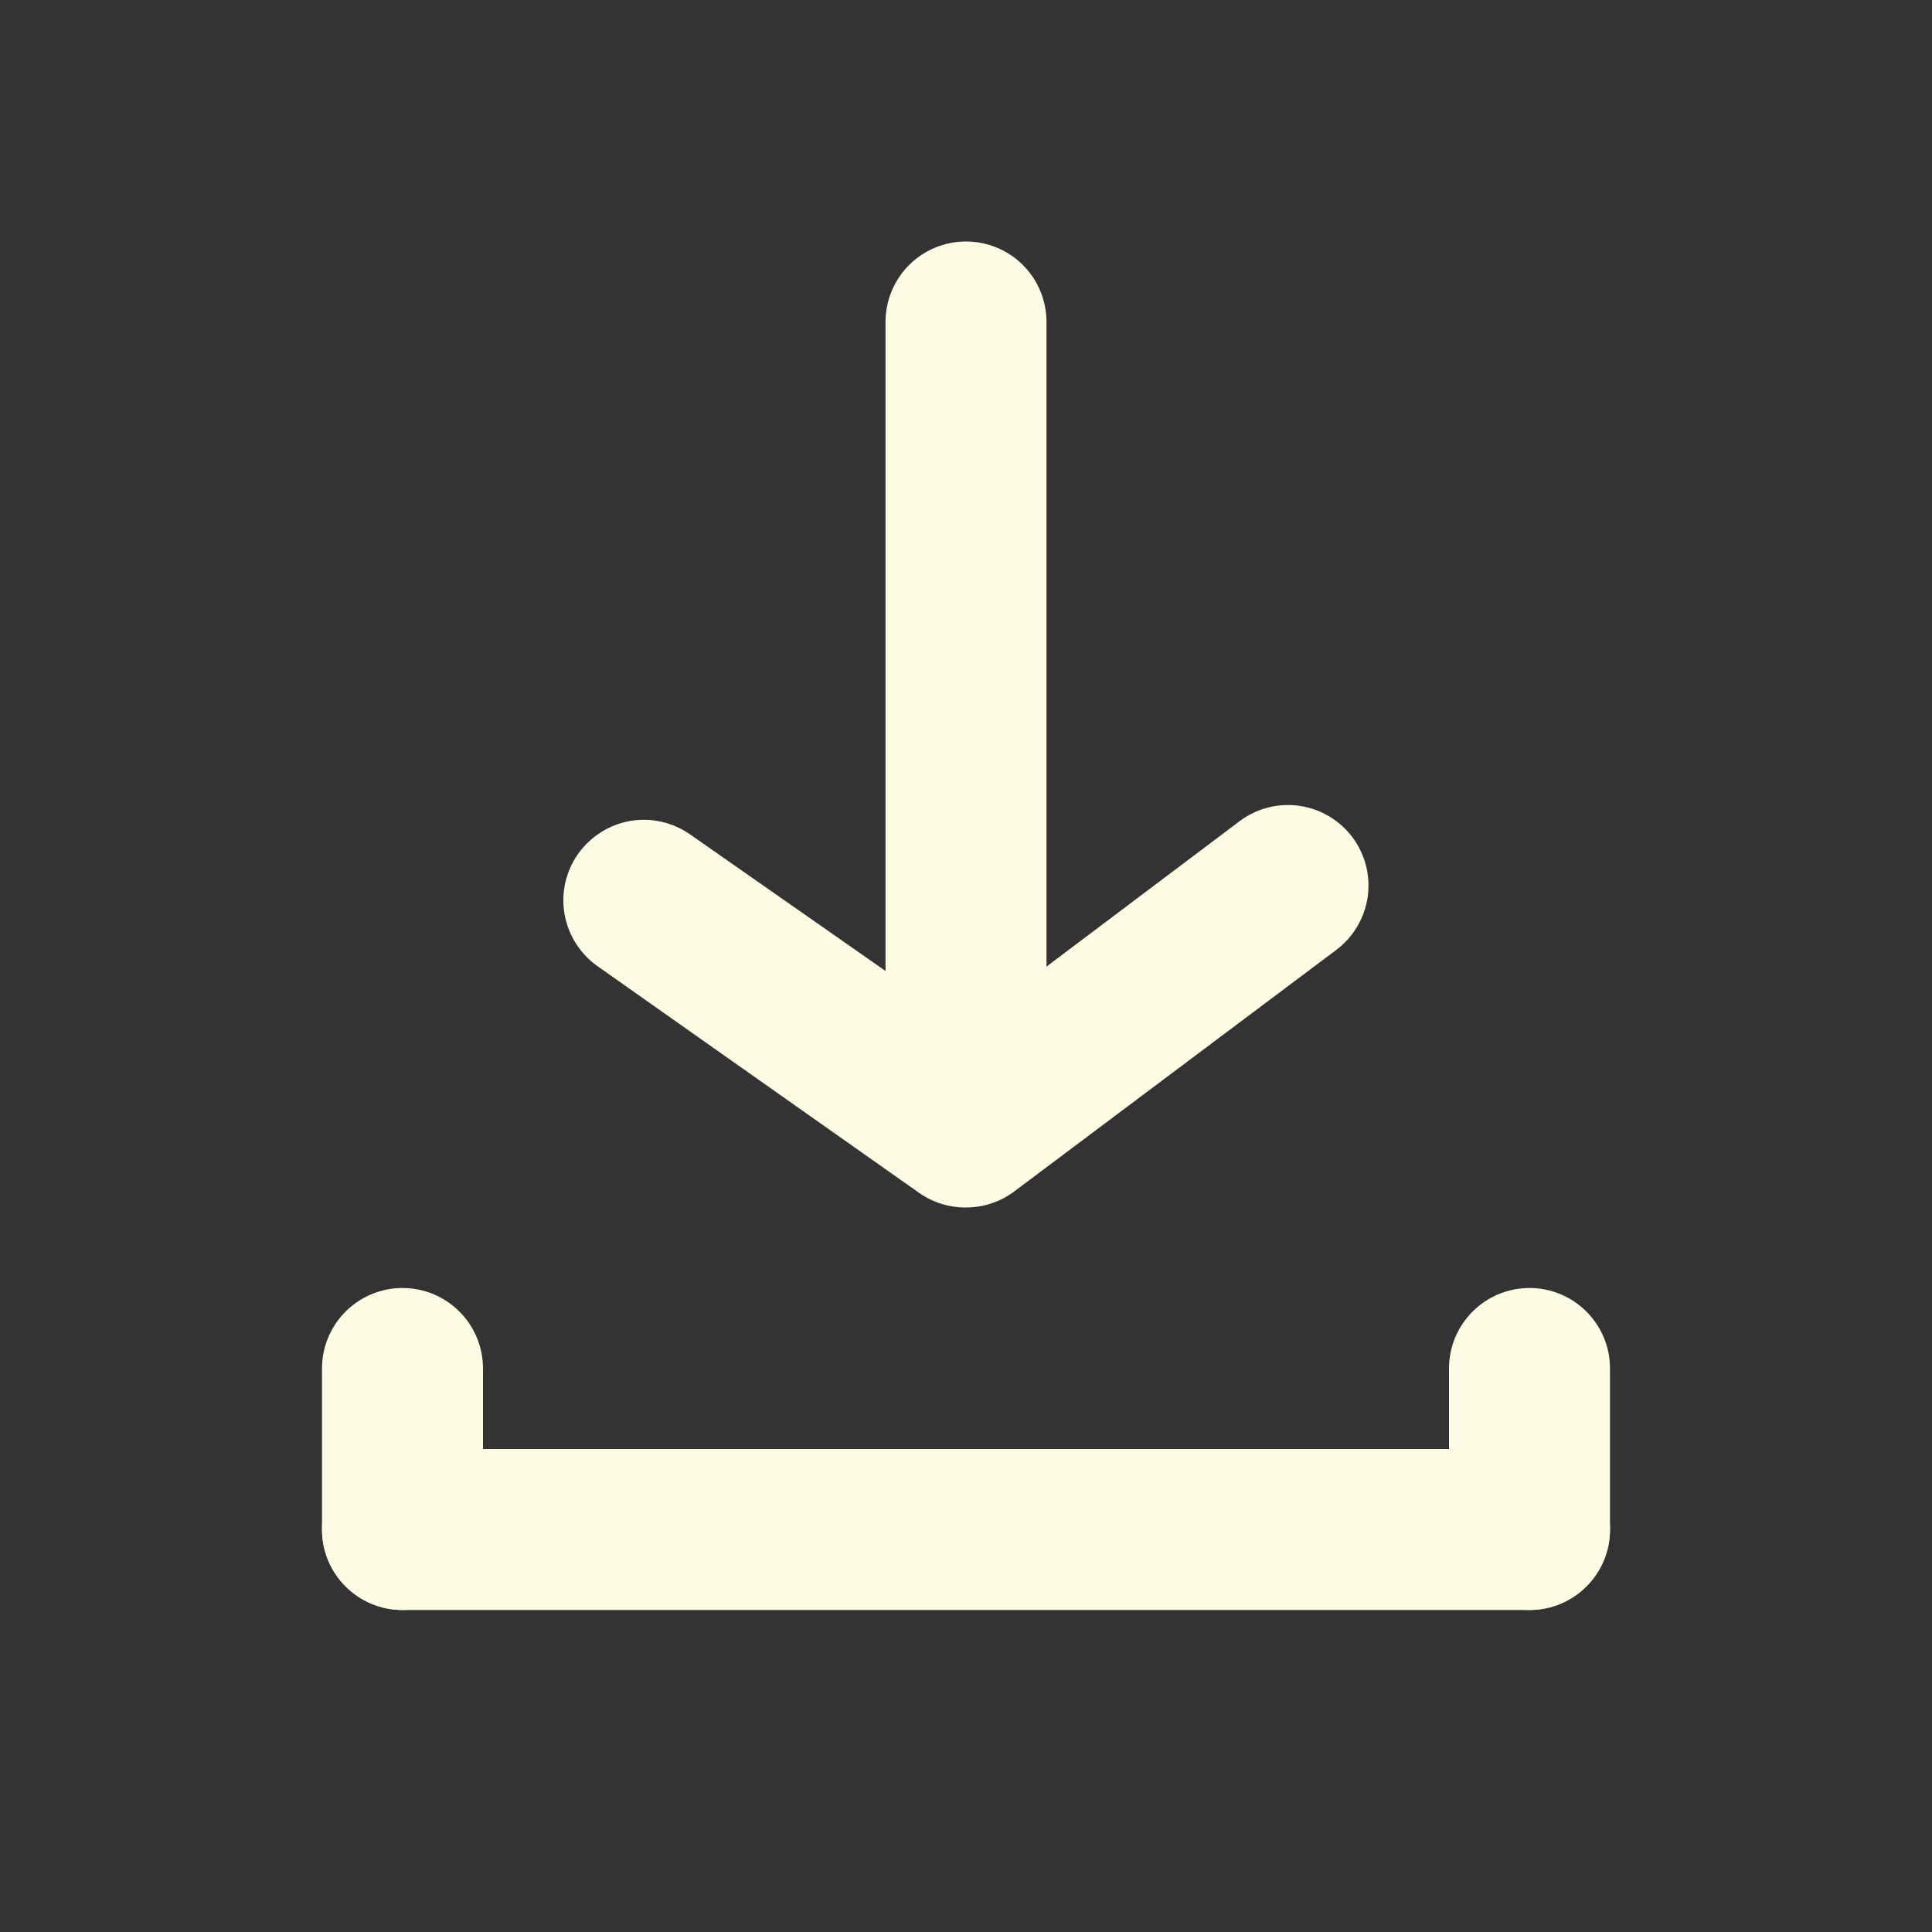 <svg width="21" height="21" viewBox="0 0 21 21" fill="none" xmlns="http://www.w3.org/2000/svg">
<rect x="0" y="0" width="21" height="21" fill="#333333" stroke="none"/>
<g id="eva:download-outline">
<path id="Vector" d="M16.625 15.75H4.375C3.892 15.75 3.5 16.142 3.5 16.625C3.5 17.108 3.892 17.5 4.375 17.5H16.625C17.108 17.5 17.5 17.108 17.5 16.625C17.5 16.142 17.108 15.75 16.625 15.75Z" fill="#FDFBE3"/>
<path id="Vector_2" d="M3.5 14.875V16.625C3.5 17.108 3.892 17.5 4.375 17.5C4.858 17.5 5.25 17.108 5.25 16.625V14.875C5.25 14.392 4.858 14 4.375 14C3.892 14 3.5 14.392 3.5 14.875Z" fill="#FDFBE3"/>
<path id="Vector_3" d="M15.75 14.875V16.625C15.75 17.108 16.142 17.5 16.625 17.5C17.108 17.5 17.5 17.108 17.5 16.625V14.875C17.5 14.392 17.108 14 16.625 14C16.142 14 15.75 14.392 15.75 14.875Z" fill="#FDFBE3"/>
<path id="Vector_4" d="M10.5 13.125C10.318 13.126 10.141 13.071 9.992 12.967L6.492 10.5C6.304 10.366 6.176 10.163 6.136 9.935C6.097 9.707 6.149 9.473 6.282 9.284C6.349 9.189 6.433 9.109 6.531 9.047C6.628 8.985 6.737 8.943 6.851 8.923C6.965 8.904 7.082 8.907 7.194 8.933C7.307 8.959 7.413 9.007 7.507 9.074L10.5 11.165L13.475 8.925C13.66 8.786 13.894 8.726 14.123 8.759C14.353 8.792 14.56 8.914 14.7 9.1C14.839 9.286 14.899 9.519 14.866 9.749C14.833 9.978 14.71 10.186 14.525 10.325L11.025 12.95C10.873 13.064 10.689 13.125 10.5 13.125Z" fill="#FDFBE3"/>
<path id="Vector_5" d="M10.5 11.375C10.268 11.375 10.045 11.283 9.881 11.119C9.717 10.955 9.625 10.732 9.625 10.5V3.5C9.625 3.268 9.717 3.045 9.881 2.881C10.045 2.717 10.268 2.625 10.5 2.625C10.732 2.625 10.955 2.717 11.119 2.881C11.283 3.045 11.375 3.268 11.375 3.5V10.5C11.375 10.732 11.283 10.955 11.119 11.119C10.955 11.283 10.732 11.375 10.5 11.375Z" fill="#FDFBE3"/>
</g>
</svg>
